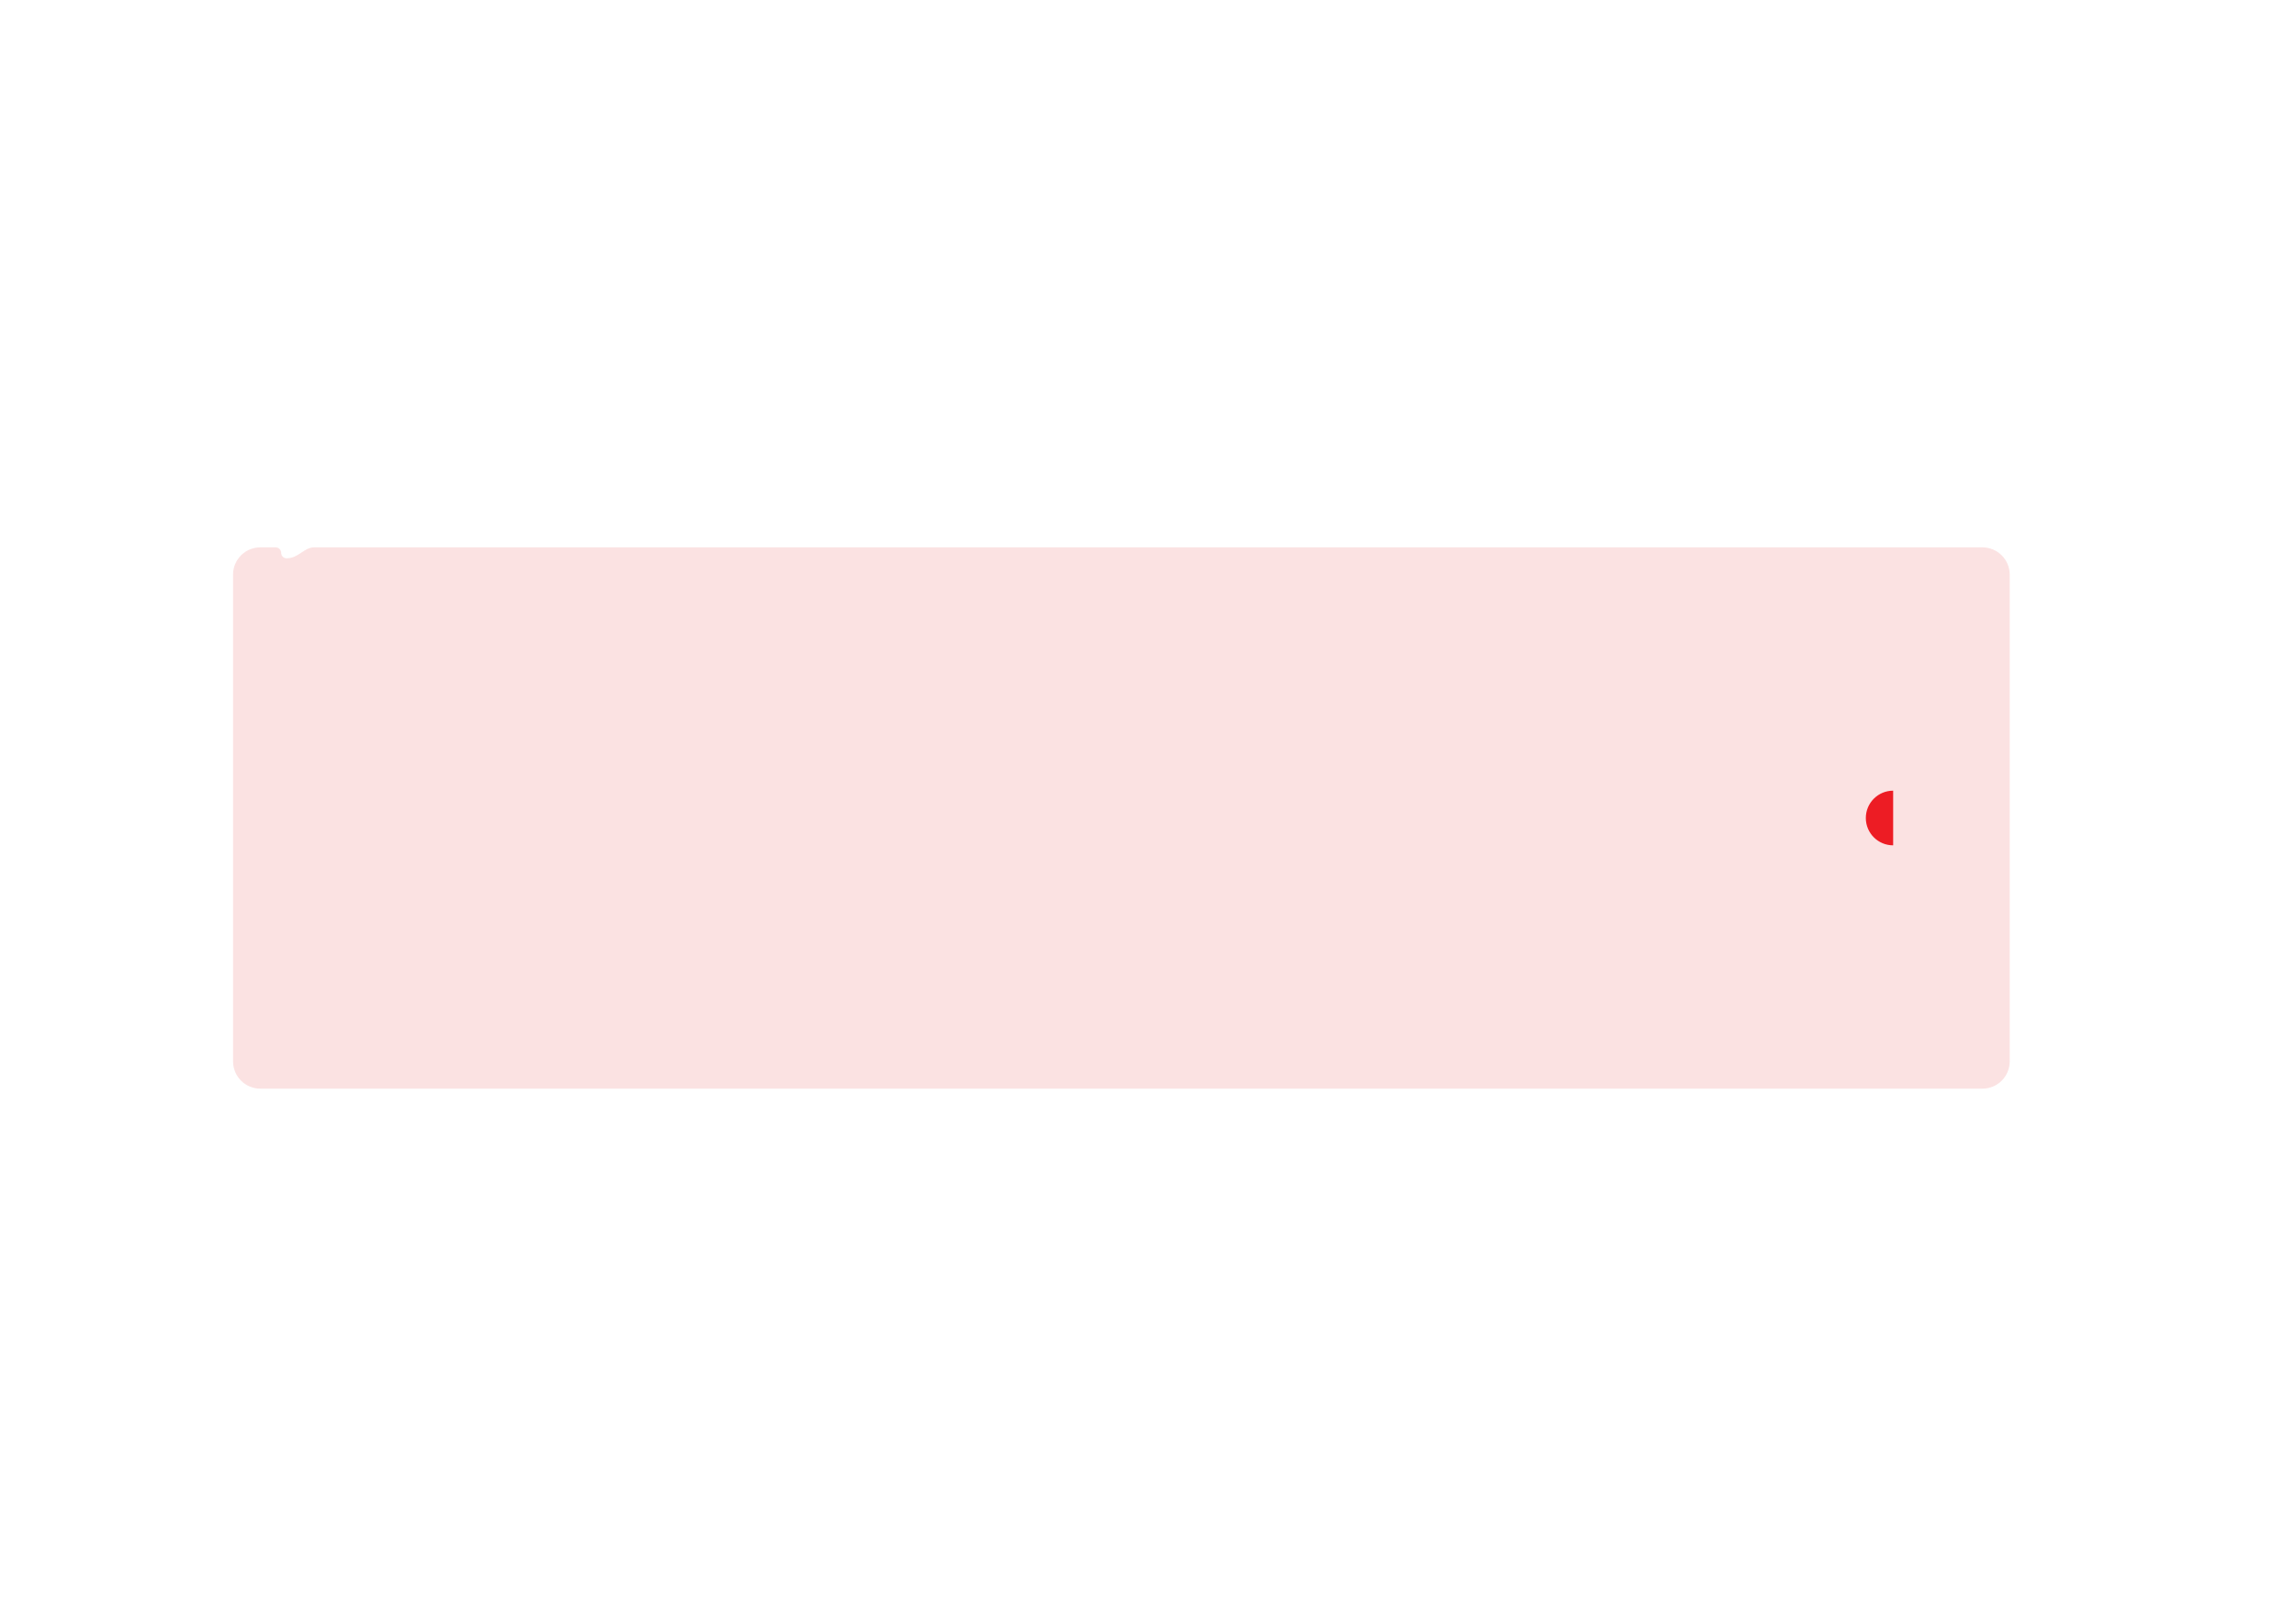 <?xml version="1.0" encoding="UTF-8" standalone="no"?>
<!-- Created with Inkscape (http://www.inkscape.org/) -->

<svg
   xmlns:dc="http://purl.org/dc/elements/1.1/"
   xmlns:cc="http://creativecommons.org/ns#"
   xmlns:rdf="http://www.w3.org/1999/02/22-rdf-syntax-ns#"
   xmlns:svg="http://www.w3.org/2000/svg"
   xmlns="http://www.w3.org/2000/svg"
   xmlns:sodipodi="http://sodipodi.sourceforge.net/DTD/sodipodi-0.dtd"
   xmlns:inkscape="http://www.inkscape.org/namespaces/inkscape"
   width="420mm"
   height="297mm"
   viewBox="0 0 1488.189 1052.362"
   id="svg2"
   version="1.1"
   inkscape:version="0.91 r13725"
   sodipodi:docname="PiTop-Slice.svg">
  <defs
     id="defs4" />
  <sodipodi:namedview
     id="base"
     pagecolor="#ffffff"
     bordercolor="#666666"
     borderopacity="1.0"
     inkscape:pageopacity="0.0"
     inkscape:pageshadow="2"
     inkscape:zoom="0.84381594"
     inkscape:cx="552.10949"
     inkscape:cy="620.98851"
     inkscape:document-units="mm"
     inkscape:current-layer="layer1"
     showgrid="false"
     showguides="true"
     inkscape:guide-bbox="true"
     inkscape:snap-bbox="true"
     inkscape:snap-bbox-midpoints="true"
     inkscape:bbox-nodes="true"
     inkscape:window-width="1920"
     inkscape:window-height="1057"
     inkscape:window-x="-8"
     inkscape:window-y="-8"
     inkscape:window-maximized="1"
     inkscape:object-nodes="true"
     inkscape:snap-smooth-nodes="true"
     inkscape:snap-midpoints="true"
     inkscape:snap-intersection-paths="true" />
  <g
     inkscape:label="Layer 1"
     inkscape:groupmode="layer"
     id="layer1"
     transform="translate(0,-1.5511811e-4)">
    <path
       id="path4815"
       style="fill:#f28c8c;fill-opacity:0.251;fill-rule:evenodd;stroke:none;stroke-width:1px;stroke-linecap:butt;stroke-linejoin:miter;stroke-opacity:1"
       d="m 185.78,361.811 c 7.745,-1.2e-4 11.299,-7.087 17.717,-7.087 l 1081.417,0 c 9.815,0 17.717,7.902 17.717,17.717 l 0,315.354 c 0,9.815 -7.902,17.717 -17.717,17.717 l -1116.142,0 c -9.815,0 -17.717,-7.902 -17.717,-17.717 l 0,-315.354 c 0,-9.815 7.902,-17.717 17.717,-17.717 l 9.921,3e-5 c 1.957,0 3.543,1.586 3.543,3.543 m 3.543,3.543 c -1.957,0 -3.543,-1.586 -3.543,-3.543"
       inkscape:connector-curvature="0"
       sodipodi:nodetypes="cccssssssccccc" />
    <path
       style="opacity:1;fill:#ed1c24;fill-opacity:1;stroke:none;stroke-width:0.709;stroke-miterlimit:4;stroke-dasharray:none;stroke-opacity:1"
       d="m 1227.079,512.402 c -9.785,0 -17.717,7.932 -17.717,17.717 0,9.785 7.932,17.717 17.717,17.717 z"
       id="path4142"
       inkscape:connector-curvature="0"
       sodipodi:nodetypes="cscc" />
  </g>
</svg>

